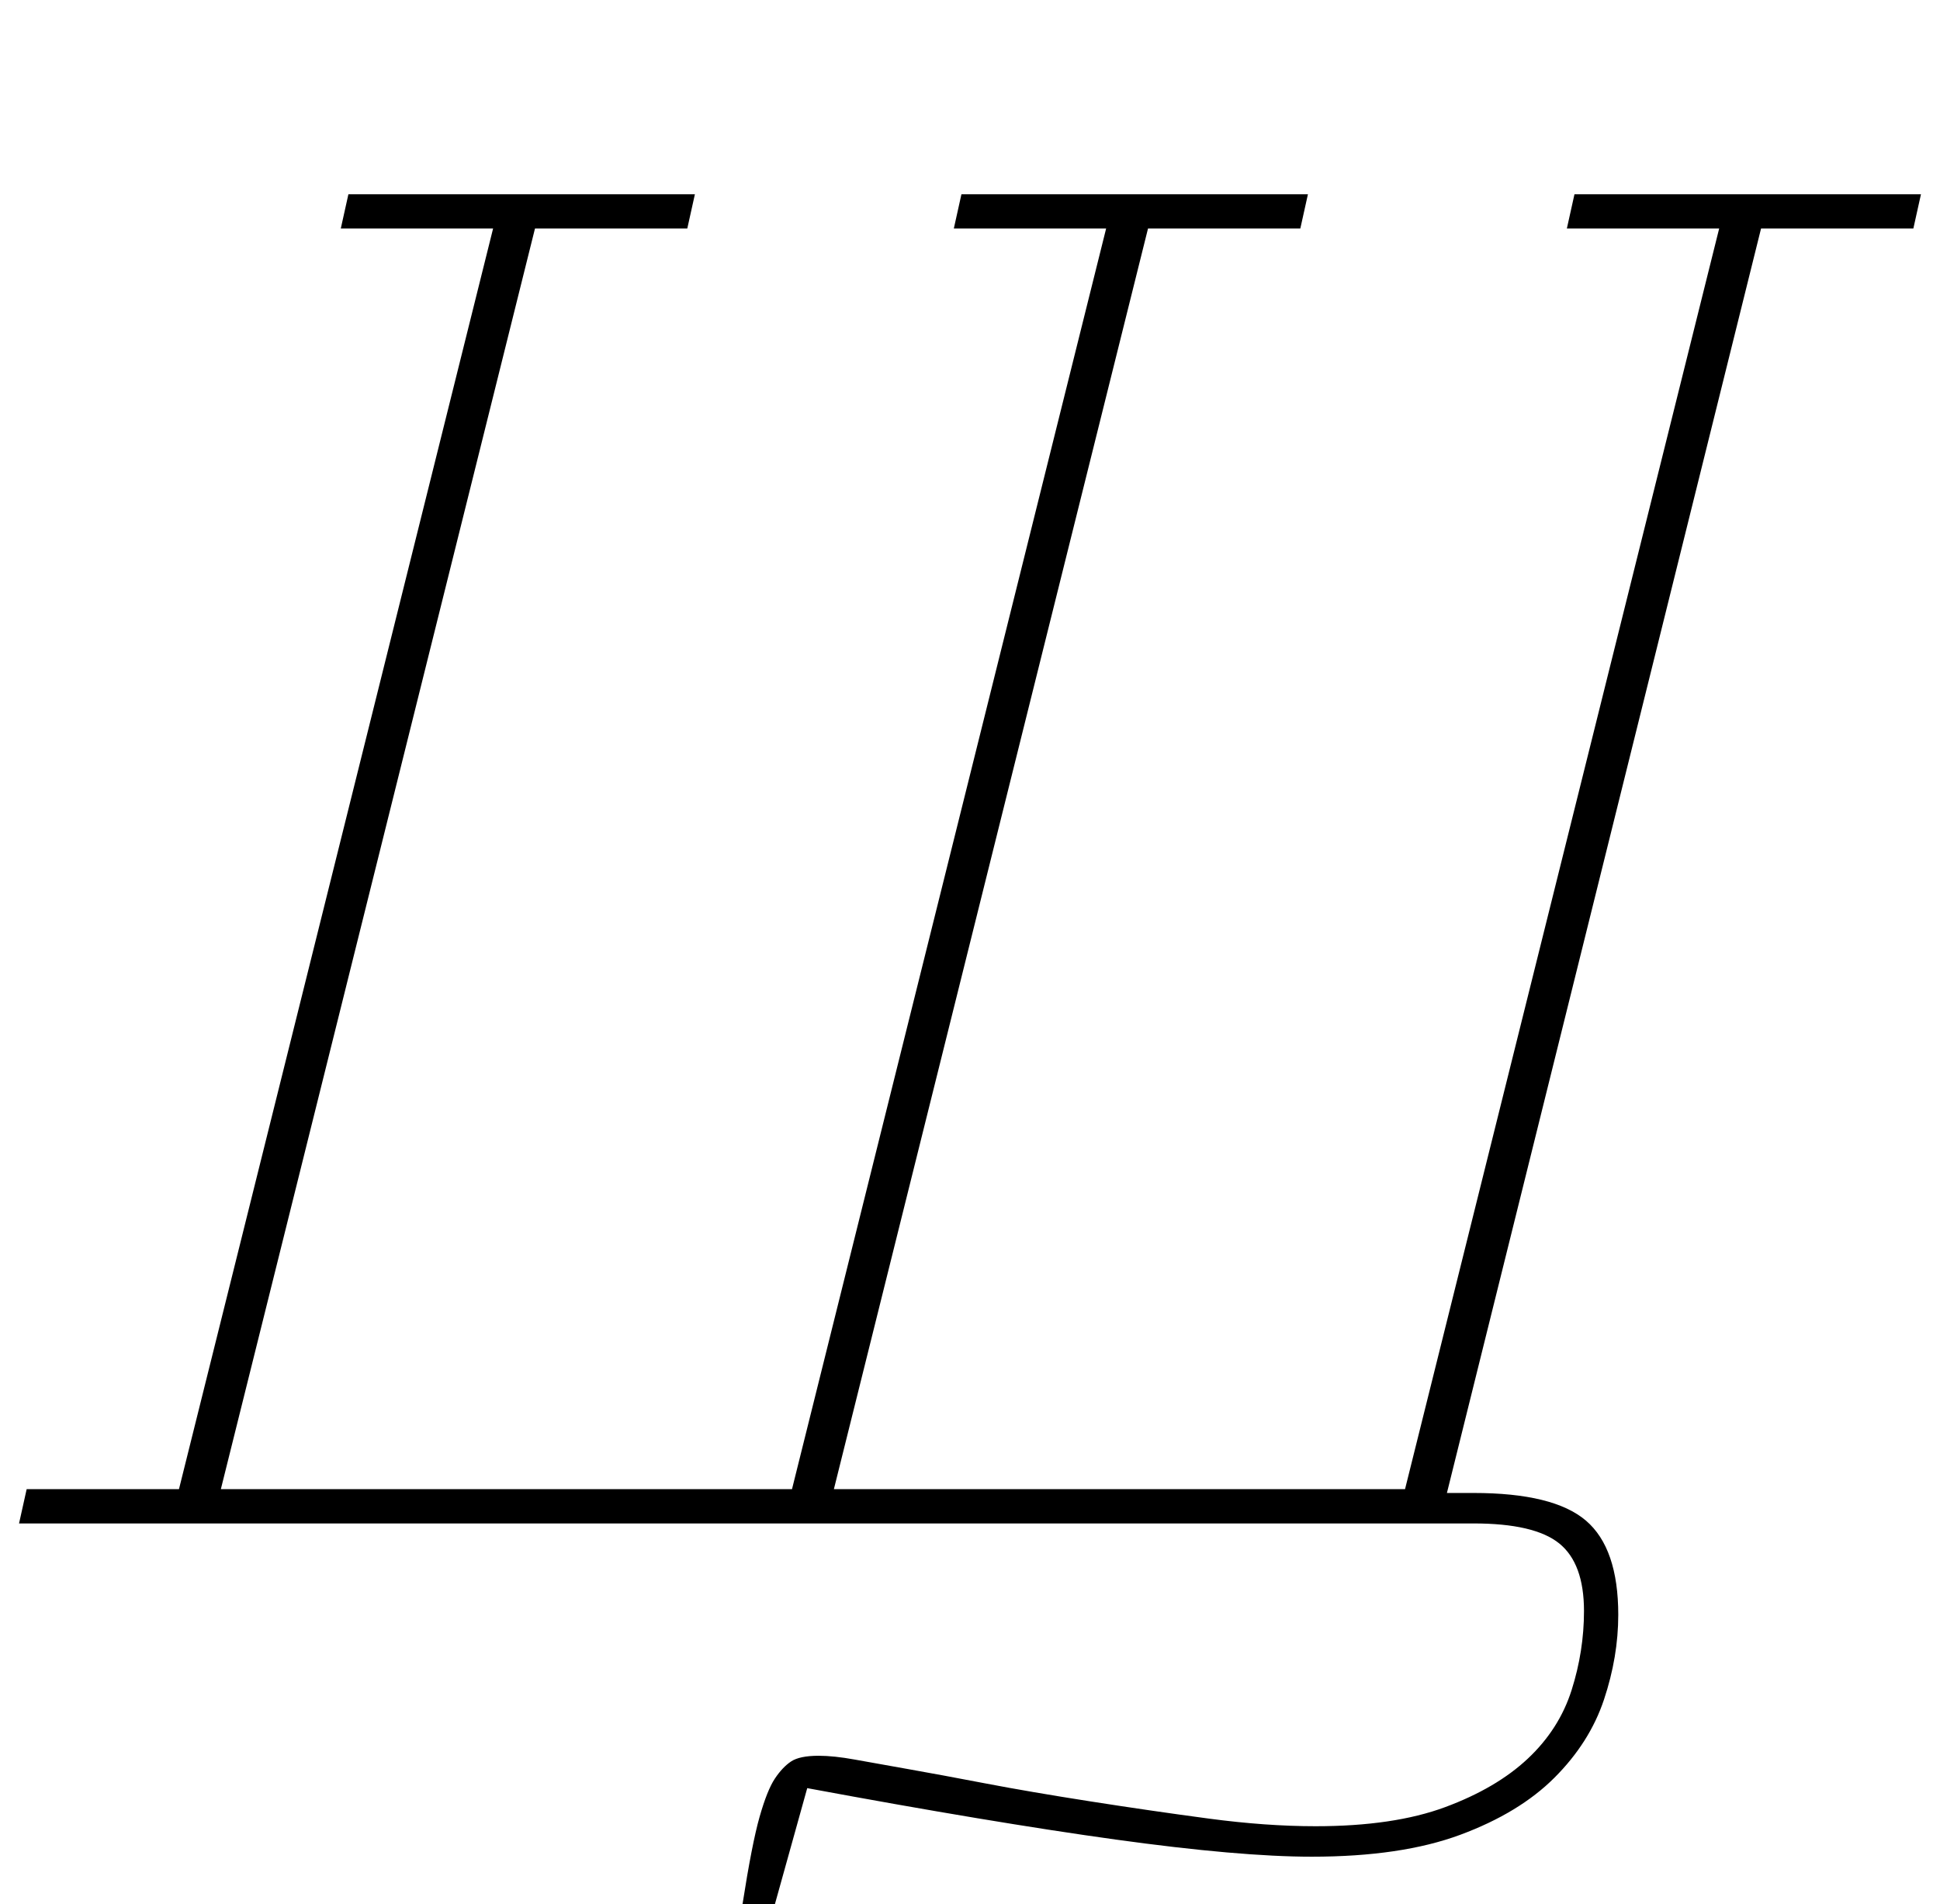 <?xml version="1.0" standalone="no"?>
<!DOCTYPE svg PUBLIC "-//W3C//DTD SVG 1.1//EN" "http://www.w3.org/Graphics/SVG/1.1/DTD/svg11.dtd" >
<svg xmlns="http://www.w3.org/2000/svg" xmlns:xlink="http://www.w3.org/1999/xlink" version="1.1" viewBox="-13 0 1019 1000">
  <g transform="matrix(1 0 0 -1 0 800)">
   <path fill="currentColor"
d="M377 -200q5 32 9 46t8 20t8.5 9t14.5 3q8 0 19 -2t28 -5t40.5 -7.5t55.5 -9.5t62 -9t56 -4q41 0 68 10t43.5 25.5t23 36t6.5 41.5q0 25 -13 35.5t-45 10.5h-764l4 18h80l165 662h-80l4 18h182l-4 -18h-80l-165 -662h300l165 662h-80l4 18h182l-4 -18h-80l-165 -662h300
l165 662h-80l4 18h182l-4 -18h-80l-165 -664h14q42 0 59 -14.5t17 -49.5q0 -22 -7.5 -44.5t-26 -41t-49.5 -30t-78 -11.5q-38 0 -103 9t-162 27l-17 -61h-17v0z" />
  </g>

</svg>
